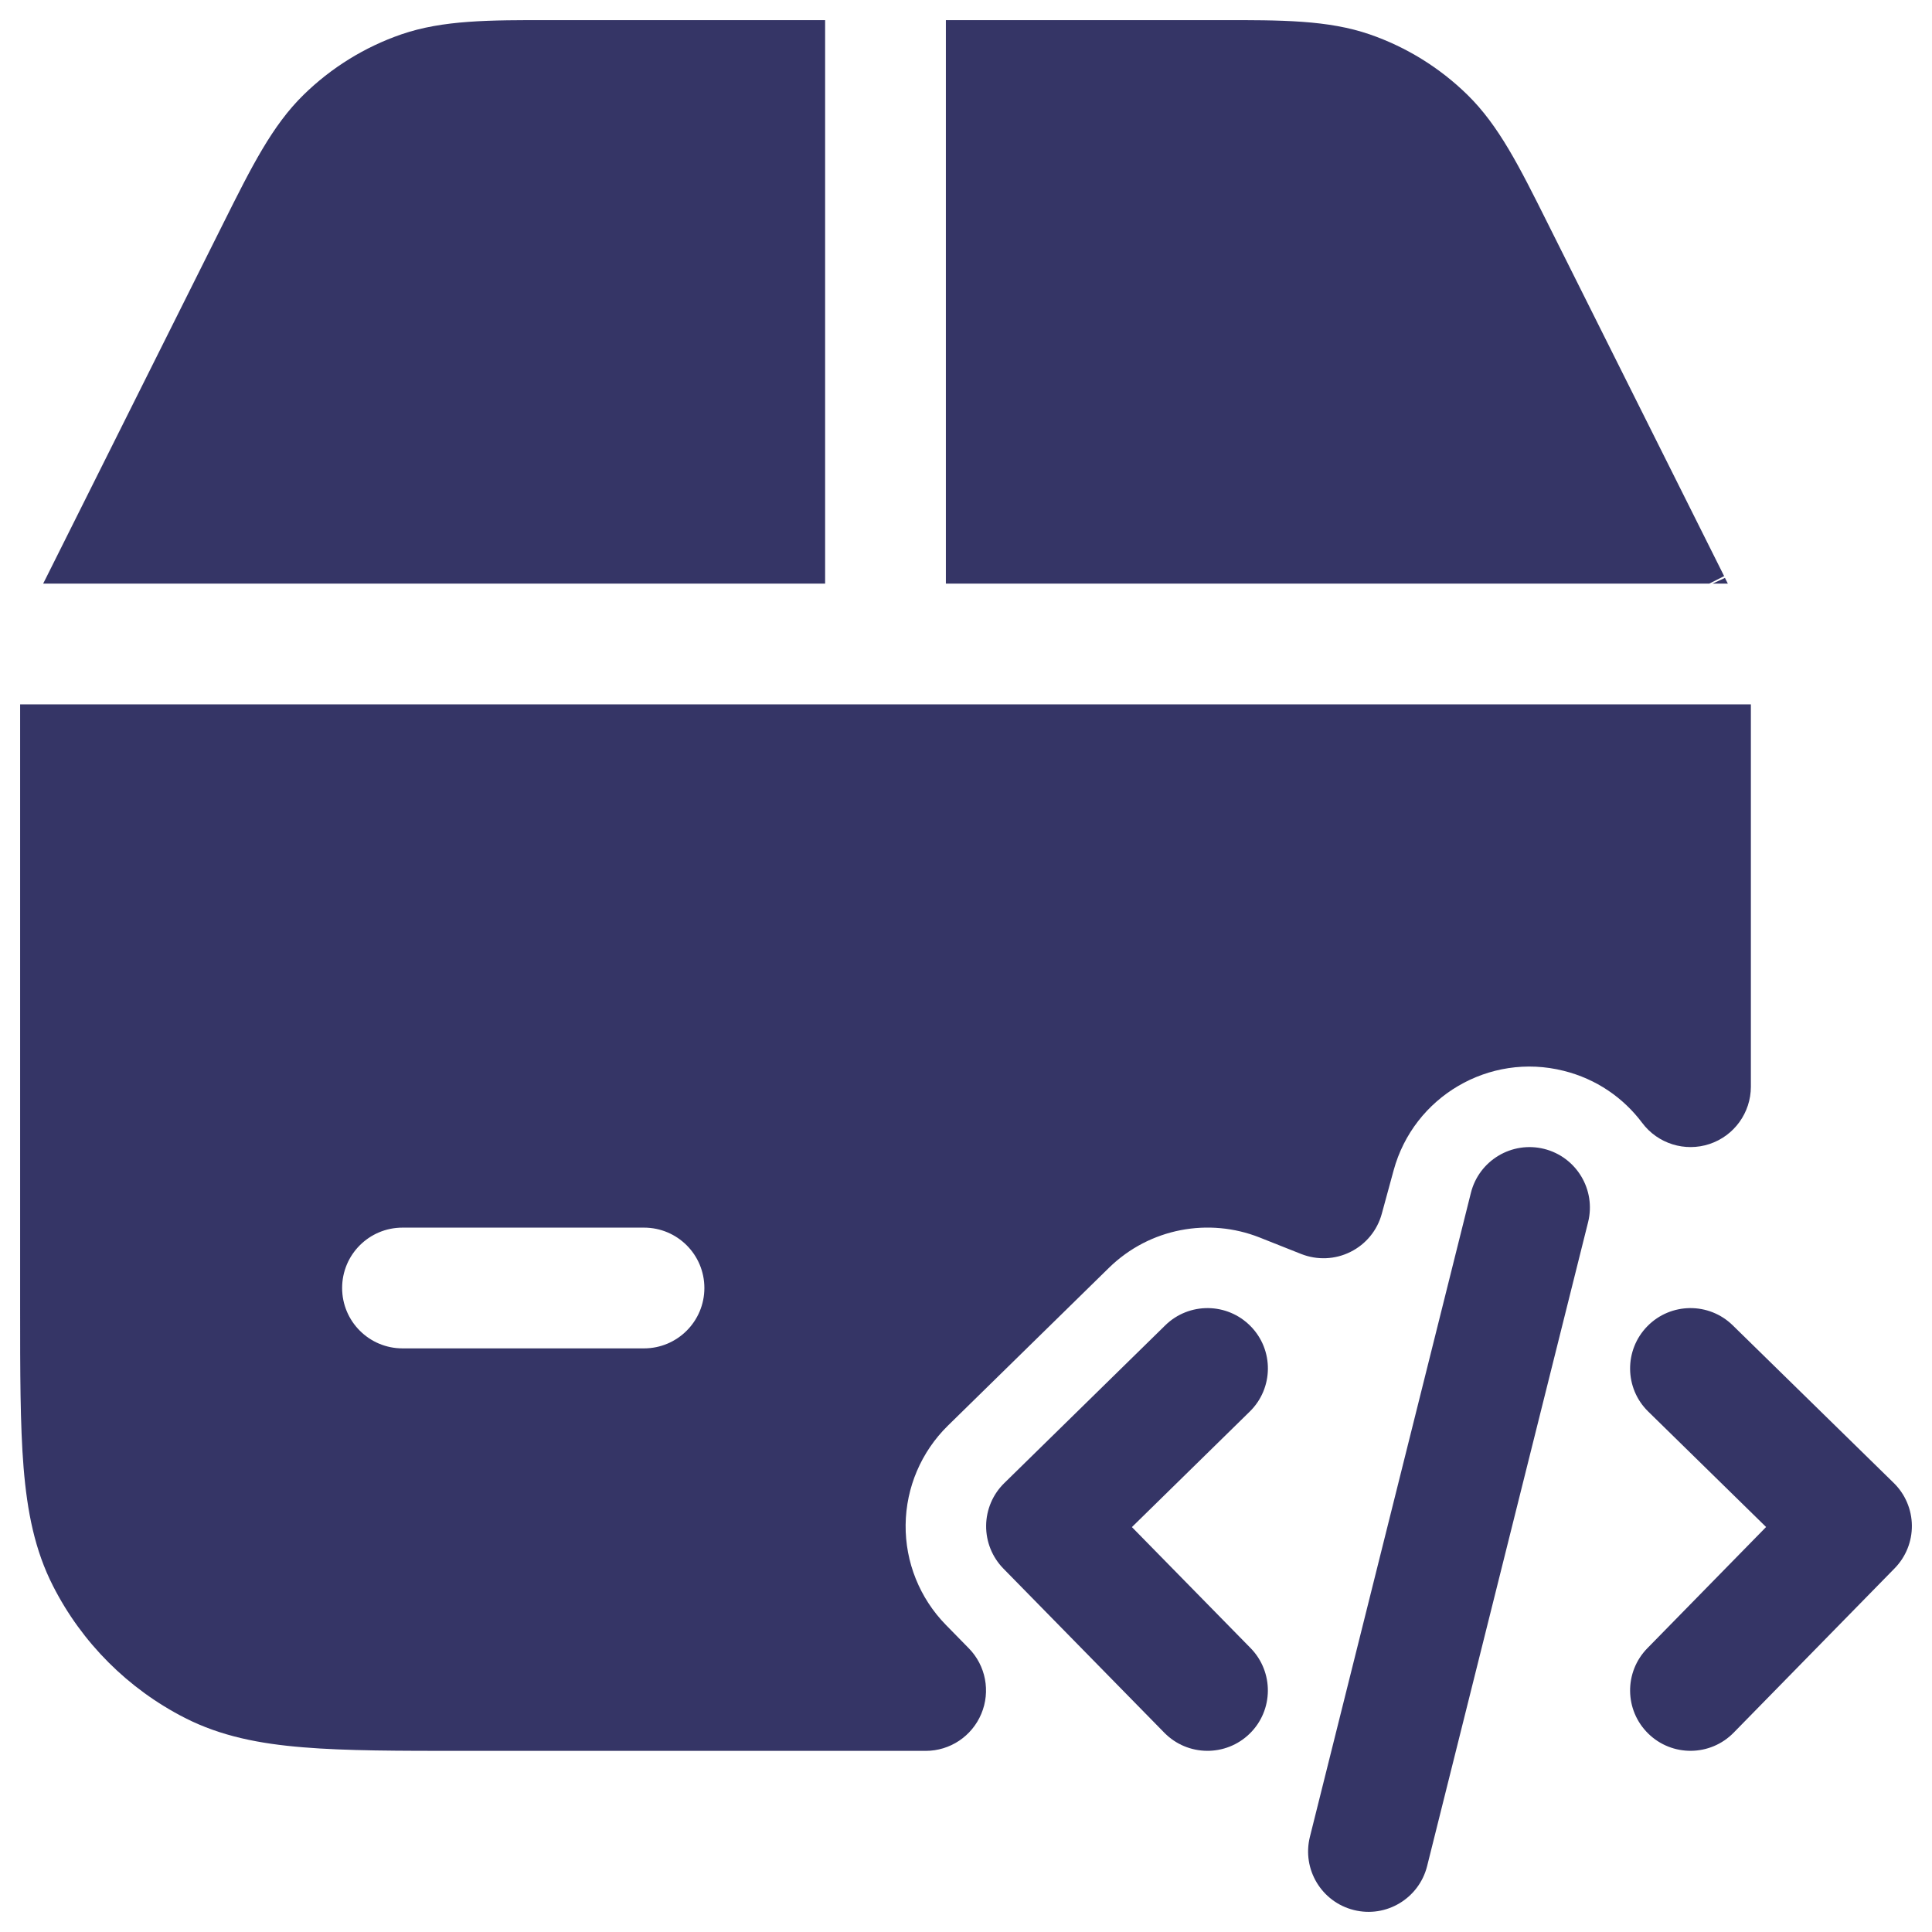 <svg width="24" height="24" viewBox="0 0 24 24" fill="none" xmlns="http://www.w3.org/2000/svg">
<g clip-path="url(#clip0_9001_291350)">
<path d="M10.25 0.25H6.853C6.072 0.249 5.503 0.249 4.985 0.427C4.53 0.584 4.115 0.841 3.771 1.178C3.38 1.561 3.126 2.07 2.777 2.768L0.567 7.189C0.556 7.21 0.546 7.23 0.536 7.25H10.25V0.25Z" fill="#353566"/>
<path fill-rule="evenodd" clip-rule="evenodd" d="M0.25 8.75L0.25 16.232C0.25 17.044 0.25 17.7 0.293 18.231C0.338 18.778 0.432 19.258 0.659 19.702C1.018 20.408 1.592 20.981 2.298 21.341C2.742 21.567 3.222 21.662 3.769 21.706C4.299 21.75 4.955 21.75 5.768 21.75H11.499C11.801 21.75 12.073 21.569 12.19 21.29C12.307 21.012 12.246 20.69 12.034 20.475L11.75 20.185C11.425 19.853 11.245 19.406 11.25 18.942C11.255 18.478 11.444 18.035 11.775 17.71L13.775 15.75C14.284 15.252 15.02 15.125 15.646 15.372L16.165 15.578C16.364 15.656 16.586 15.647 16.777 15.551C16.968 15.456 17.109 15.284 17.165 15.078L17.312 14.539C17.561 13.623 18.499 13.07 19.424 13.302C19.831 13.403 20.167 13.638 20.4 13.949C20.593 14.207 20.931 14.313 21.237 14.211C21.543 14.109 21.75 13.822 21.75 13.499L21.75 8.75H0.25ZM8.75 16C8.75 16.414 8.414 16.75 8 16.75H5C4.586 16.75 4.25 16.414 4.25 16C4.25 15.585 4.586 15.25 5 15.25H8C8.414 15.25 8.75 15.585 8.75 16Z" fill="#353566"/>
<path d="M21.464 7.25C21.454 7.23 21.444 7.21 21.433 7.189L21.418 7.157L19.223 2.768C18.874 2.07 18.62 1.561 18.229 1.178C17.885 0.841 17.47 0.584 17.015 0.427C16.497 0.249 15.928 0.249 15.147 0.25H11.75V7.25H21.233L21.418 7.157L21.422 7.167L21.428 7.179L21.273 7.25H21.464Z" fill="#353566"/>
<path d="M15.536 16.475C15.826 16.77 15.821 17.245 15.525 17.535L14.061 18.97L15.536 20.474C15.825 20.77 15.821 21.245 15.525 21.535C15.229 21.825 14.754 21.82 14.464 21.525L12.464 19.485C12.325 19.343 12.248 19.151 12.25 18.952C12.252 18.753 12.333 18.563 12.475 18.424L14.475 16.464C14.771 16.174 15.246 16.179 15.536 16.475Z" fill="#353566"/>
<path d="M20.464 16.475C20.754 16.179 21.229 16.174 21.525 16.464L23.525 18.422C23.667 18.561 23.748 18.751 23.75 18.95C23.752 19.149 23.675 19.34 23.536 19.482L21.536 21.524C21.246 21.82 20.771 21.825 20.475 21.535C20.179 21.245 20.174 20.771 20.464 20.475L21.939 18.969L20.475 17.535C20.179 17.246 20.174 16.771 20.464 16.475Z" fill="#353566"/>
<path d="M19.182 14.272C19.584 14.373 19.828 14.78 19.728 15.182L17.728 23.182C17.627 23.583 17.22 23.828 16.818 23.727C16.416 23.627 16.172 23.22 16.272 22.818L18.272 14.818C18.373 14.416 18.78 14.172 19.182 14.272Z" fill="#353566"/>
</g>
<defs>
<clipPath id="clip0_9001_291350">
<rect width="24" height="24" fill="white"/>
</clipPath>
</defs>
</svg>
